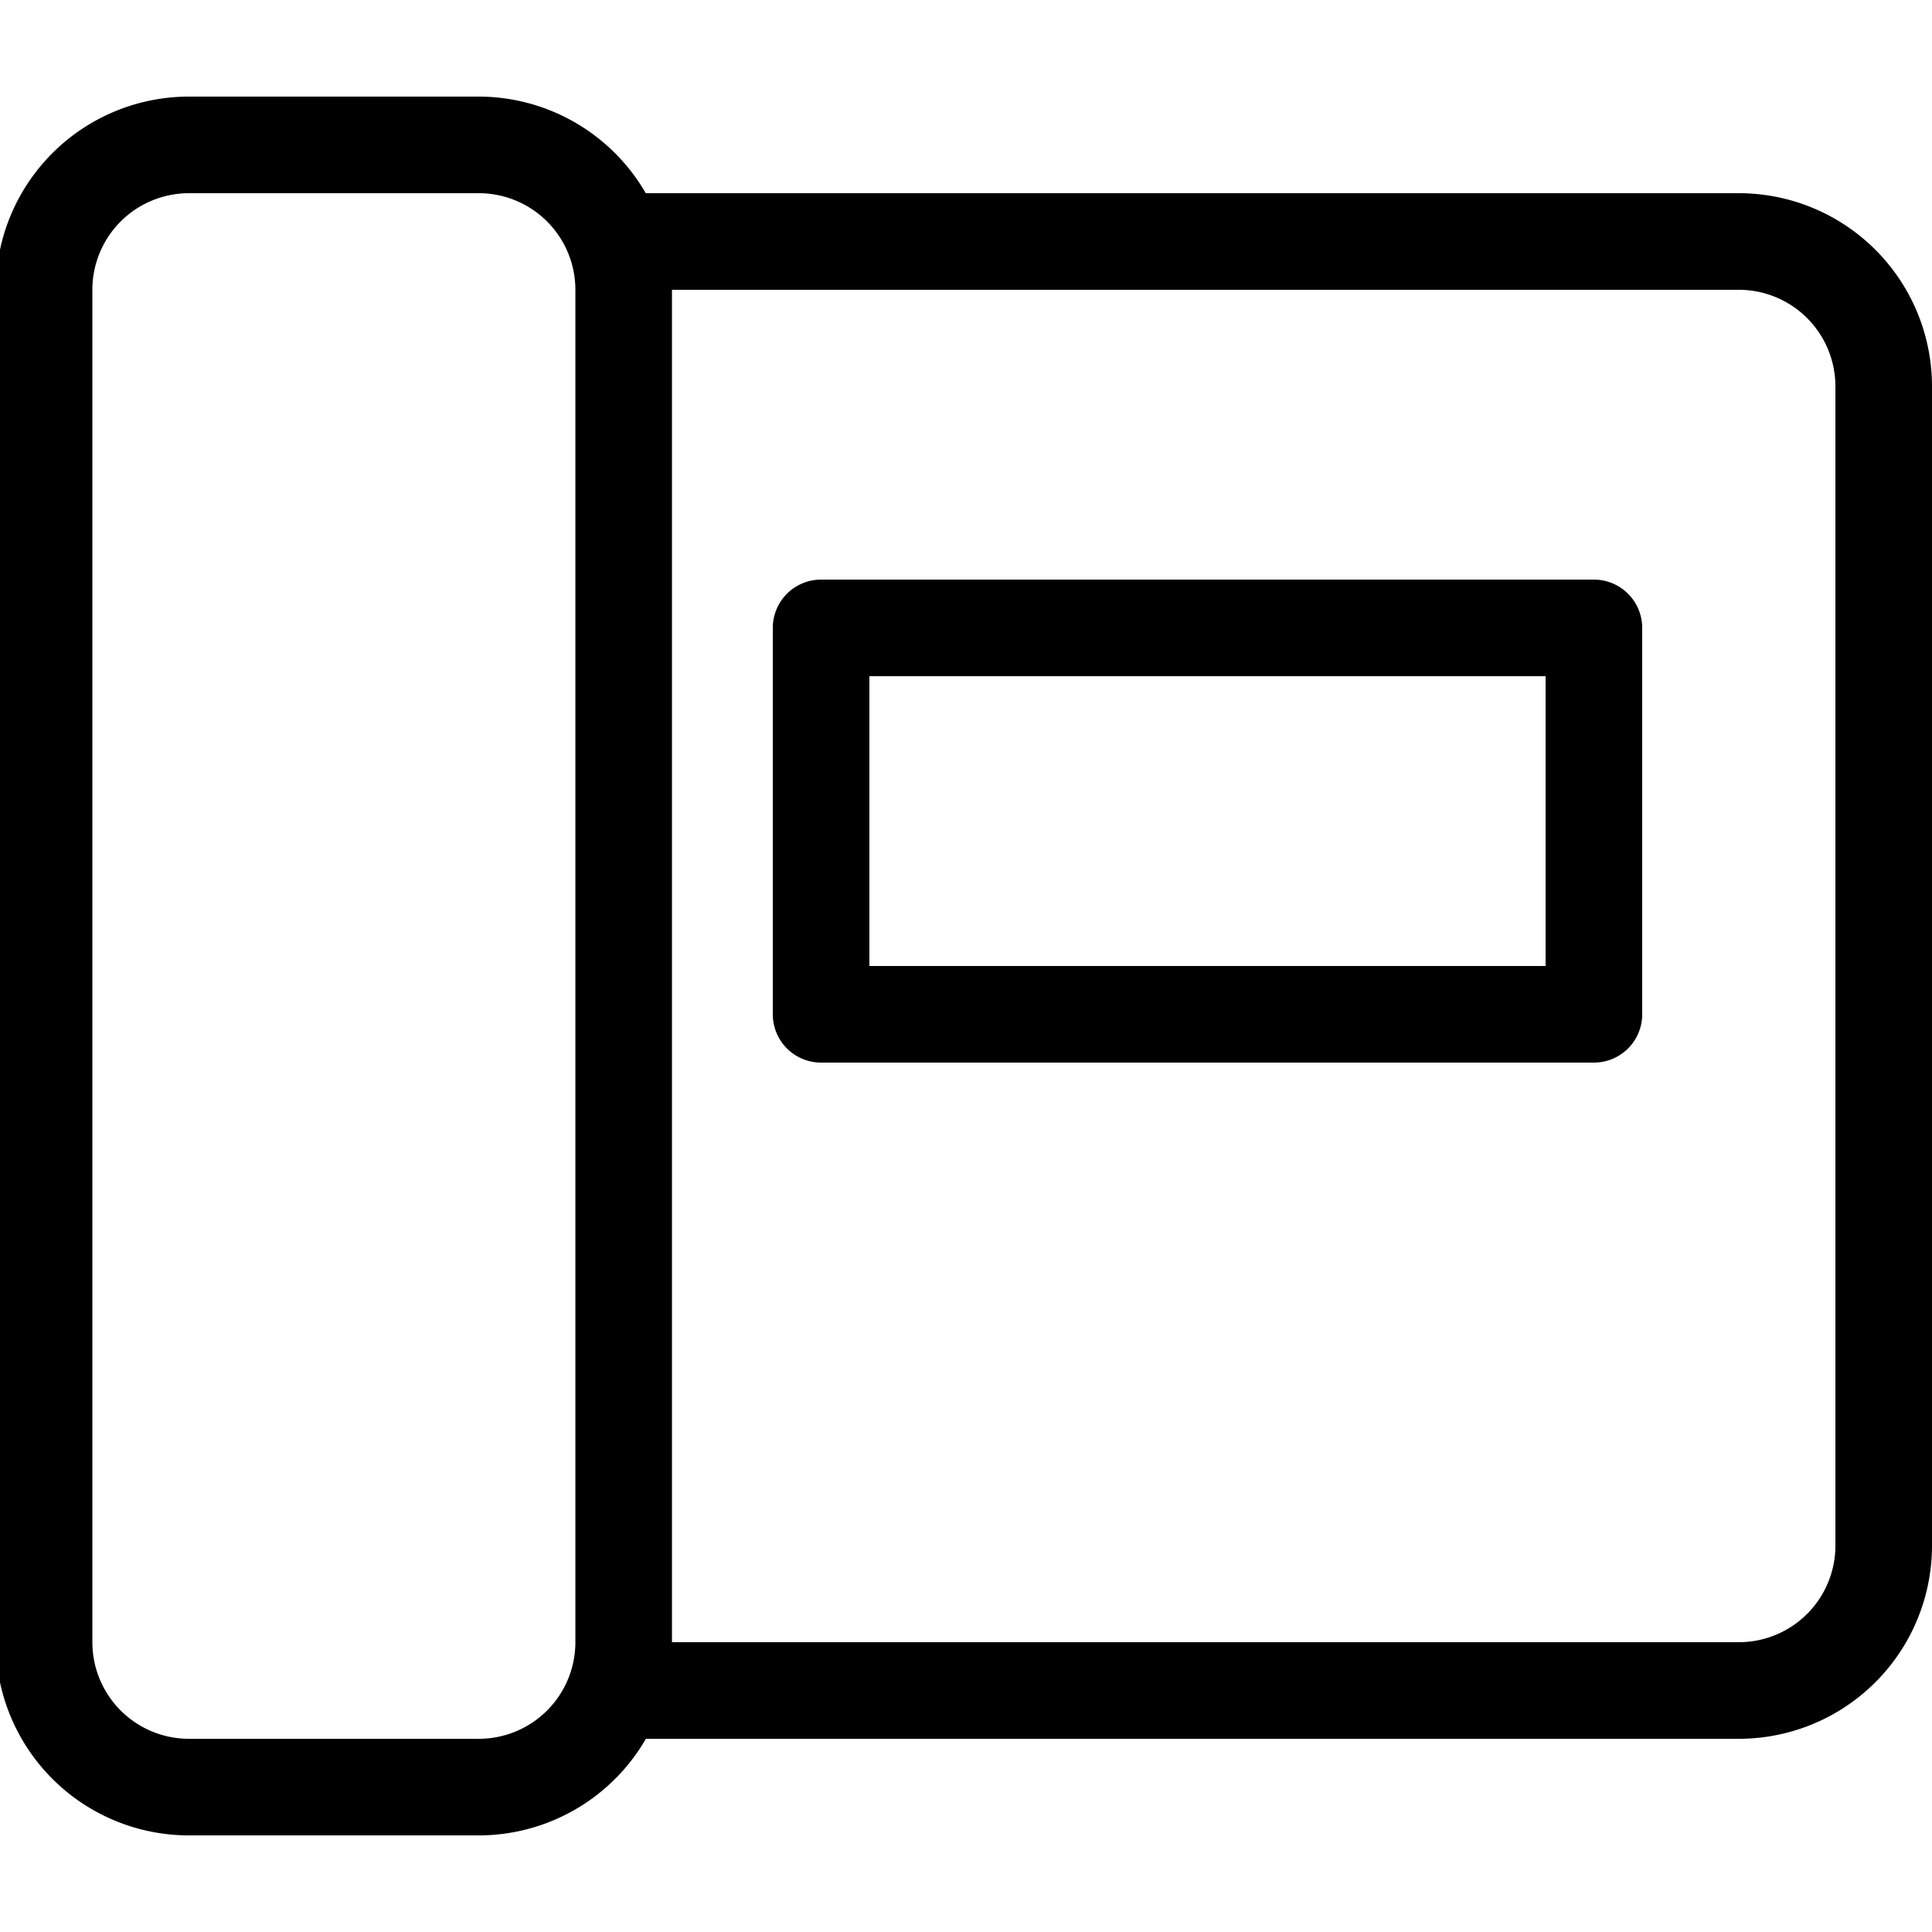 <svg xmlns="http://www.w3.org/2000/svg" viewBox="0 0 160 160"><path d="M144 16H53.48a16 16 0 0 0-13.83-8h-24a16 16 0 0 0-16 16v112a16 16 0 0 0 16 16h24a16 16 0 0 0 13.84-8H144a16 16 0 0 0 16-16V32a16 16 0 0 0-16-16zM39.65 144h-24a8 8 0 0 1-8-8V24a8 8 0 0 1 8-8h24a8 8 0 0 1 8 8v112a8 8 0 0 1-8 8zM152 128a8 8 0 0 1-8 8H55.65V24H144a8 8 0 0 1 8 8z"/><path d="M132 48H68a4 4 0 0 0-4 4v32a4 4 0 0 0 4 4h64a4 4 0 0 0 4-4V52a4 4 0 0 0-4-4zm-4 32H72V56h56z"/></svg>